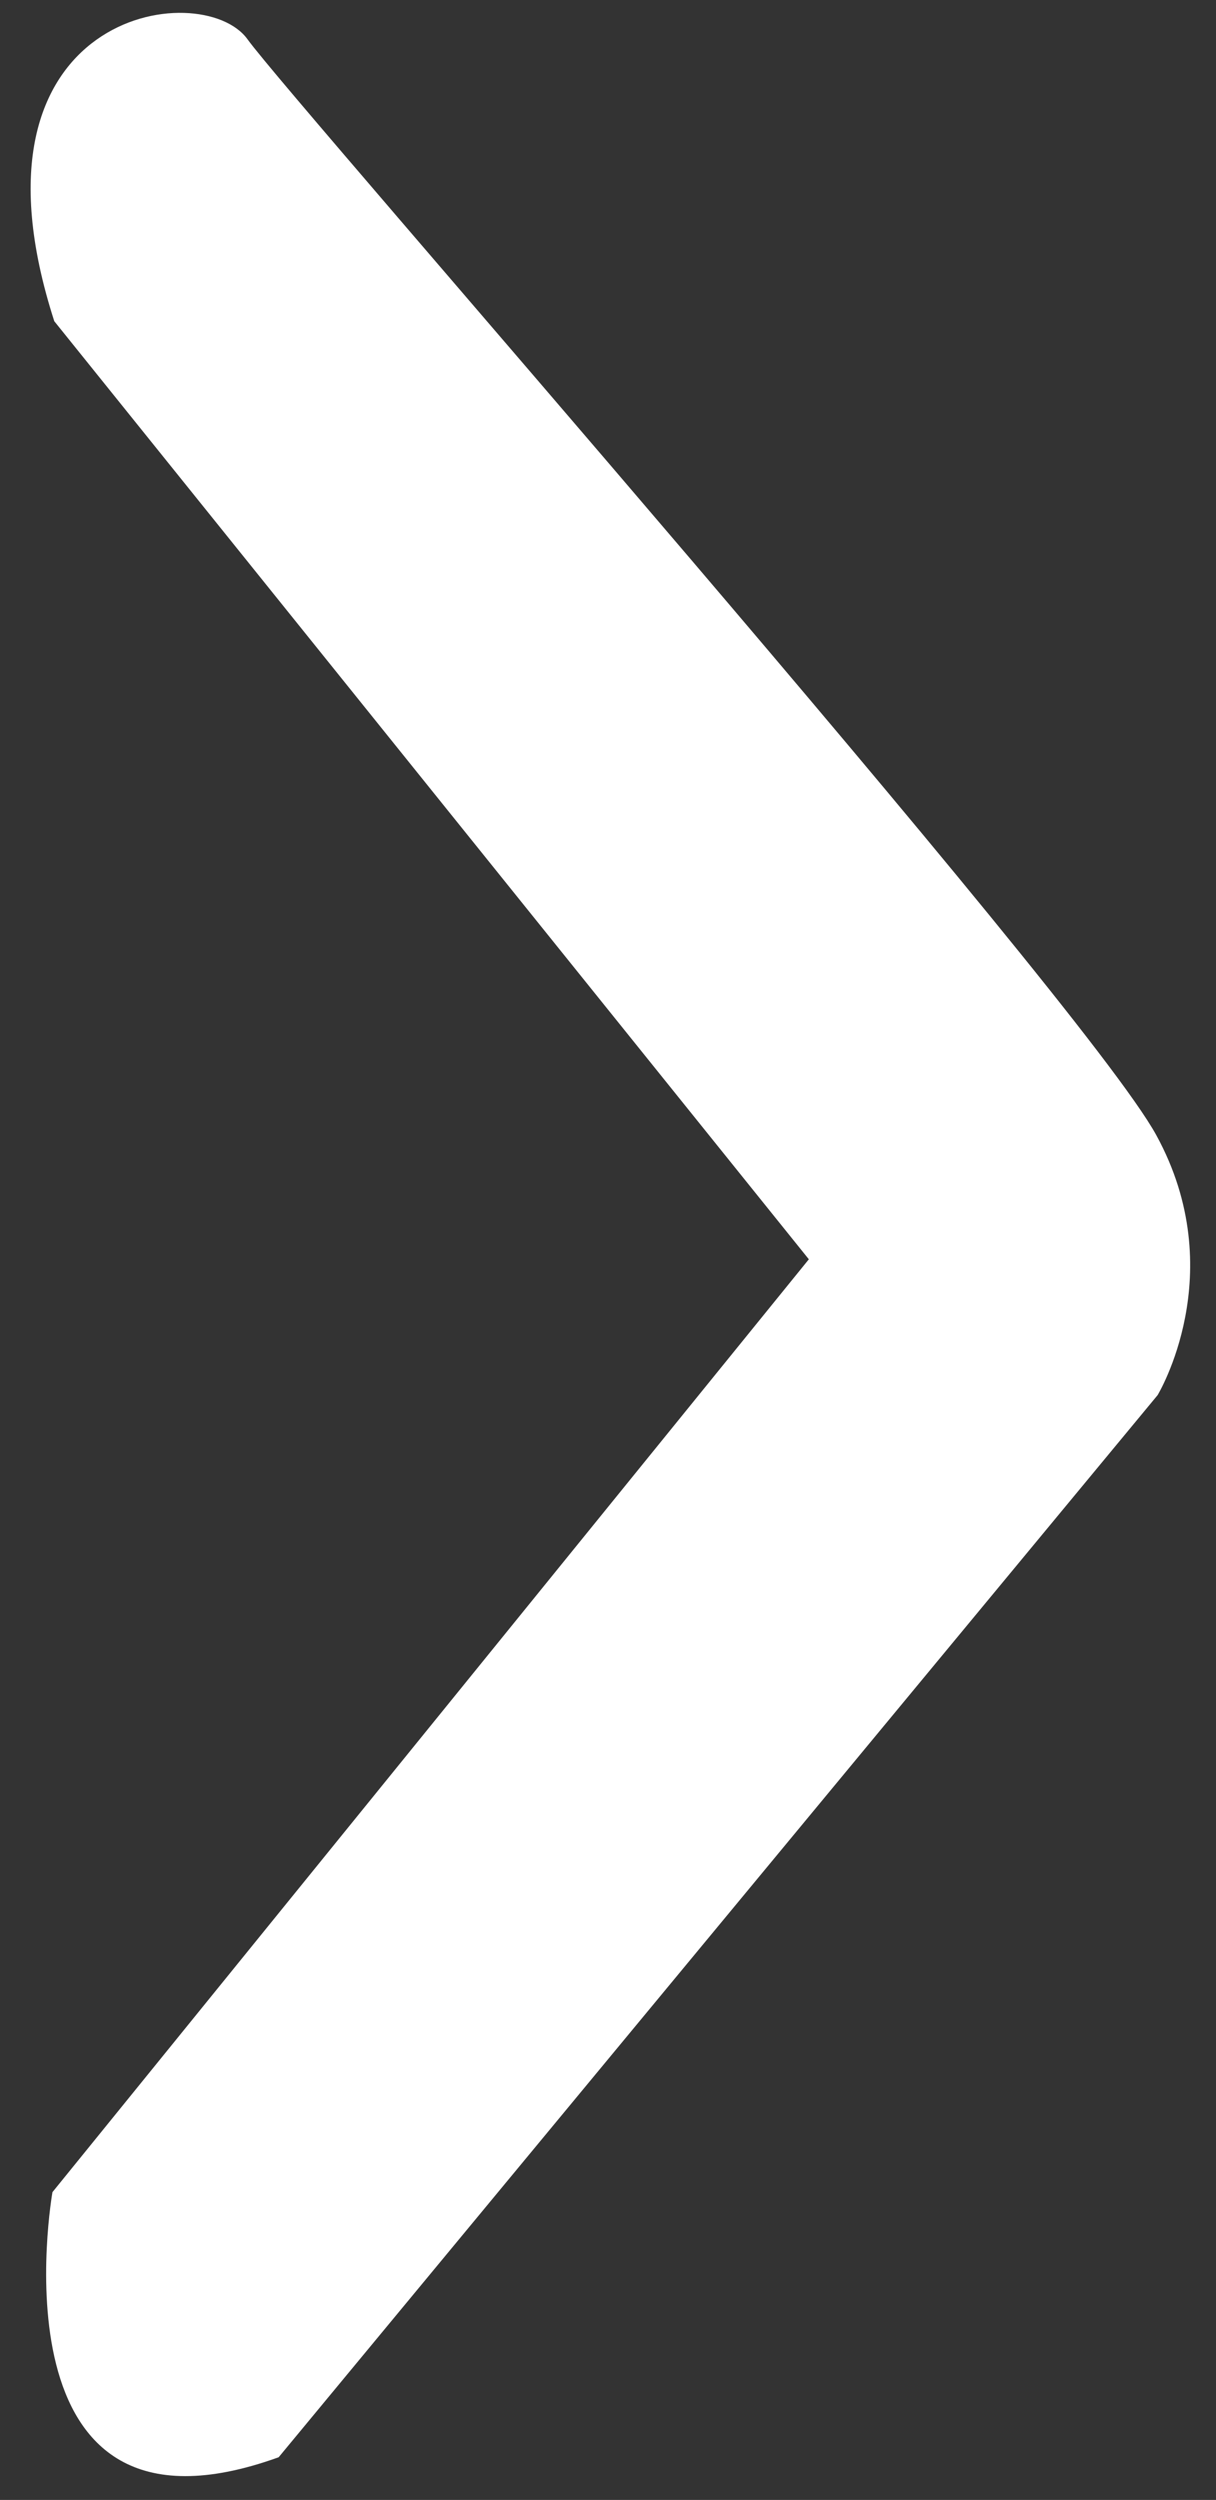 <svg width="36" height="74" viewBox="0 0 36 74" fill="none" xmlns="http://www.w3.org/2000/svg">
<rect x="0" y="0" width="36" height="74" fill="#333333" stroke="none"/>
<path d="M8.25 72.736L34.271 41.297C34.271 41.297 36.465 37.684 34.233 33.603C32.001 29.521 8.676 3.034 7.327 1.162C5.978 -0.71 -1.36 0.304 1.607 9.508L23.946 37.276L1.553 64.889C1.553 64.889 -0.39 75.857 8.25 72.736Z" fill="white"/>
</svg>

